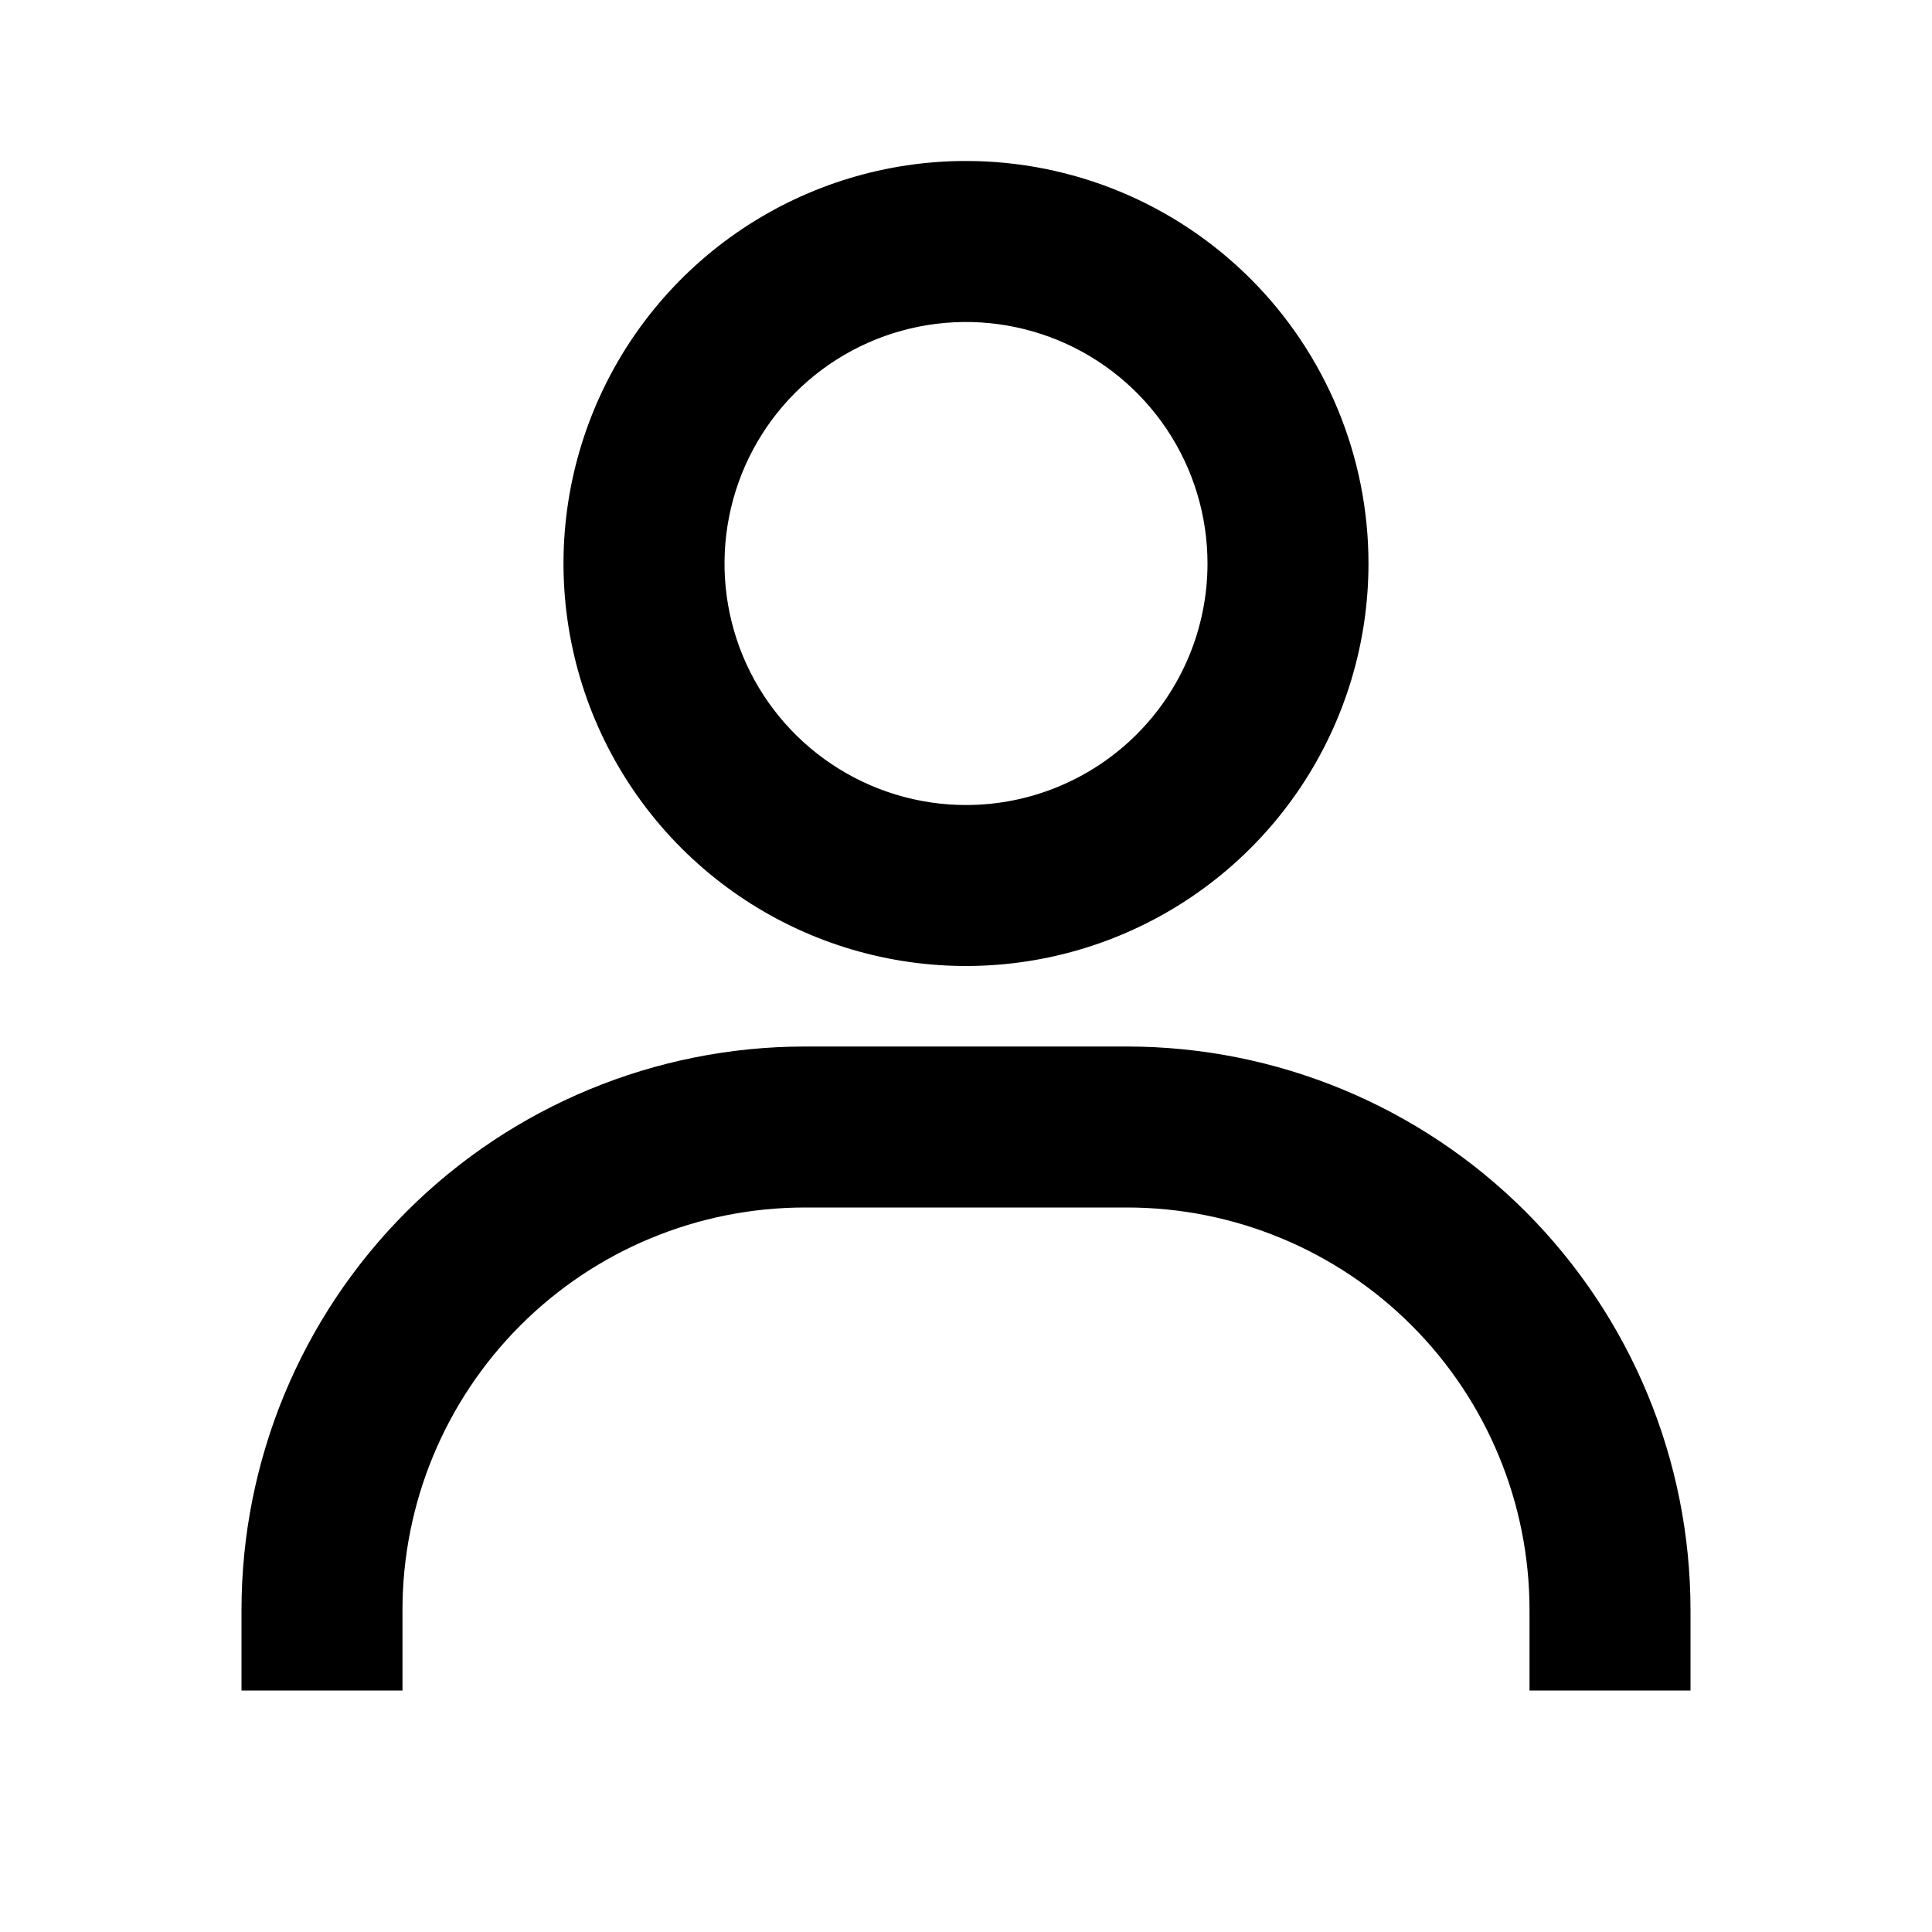 <svg width="34" height="34" viewBox="0 0 34 34" fill="none" xmlns="http://www.w3.org/2000/svg">
<path d="M17 2.833C15.599 2.833 14.23 3.249 13.065 4.027C11.9 4.805 10.992 5.912 10.456 7.206C9.92 8.5 9.779 9.925 10.053 11.299C10.326 12.673 11.001 13.935 11.991 14.925C12.982 15.916 14.244 16.591 15.618 16.864C16.992 17.137 18.416 16.997 19.711 16.461C21.005 15.925 22.111 15.017 22.89 13.852C23.668 12.687 24.083 11.318 24.083 9.917C24.083 8.038 23.337 6.236 22.009 4.908C20.68 3.58 18.879 2.833 17 2.833V2.833ZM17 14.167C16.159 14.167 15.338 13.917 14.639 13.45C13.94 12.983 13.395 12.32 13.073 11.543C12.752 10.767 12.668 9.912 12.832 9.088C12.996 8.263 13.4 7.506 13.995 6.911C14.589 6.317 15.346 5.912 16.171 5.748C16.995 5.584 17.85 5.669 18.626 5.99C19.403 6.312 20.067 6.857 20.534 7.556C21.001 8.254 21.25 9.076 21.25 9.917C21.25 11.044 20.802 12.125 20.005 12.922C19.208 13.719 18.127 14.167 17 14.167V14.167ZM29.75 29.75V28.333C29.75 25.703 28.705 23.181 26.846 21.321C24.986 19.462 22.463 18.417 19.833 18.417H14.167C11.537 18.417 9.014 19.462 7.155 21.321C5.295 23.181 4.25 25.703 4.25 28.333V29.75H7.083V28.333C7.083 26.455 7.83 24.653 9.158 23.325C10.486 21.996 12.288 21.25 14.167 21.25H19.833C21.712 21.25 23.514 21.996 24.842 23.325C26.17 24.653 26.917 26.455 26.917 28.333V29.75H29.75Z" fill="black"/>
</svg>
